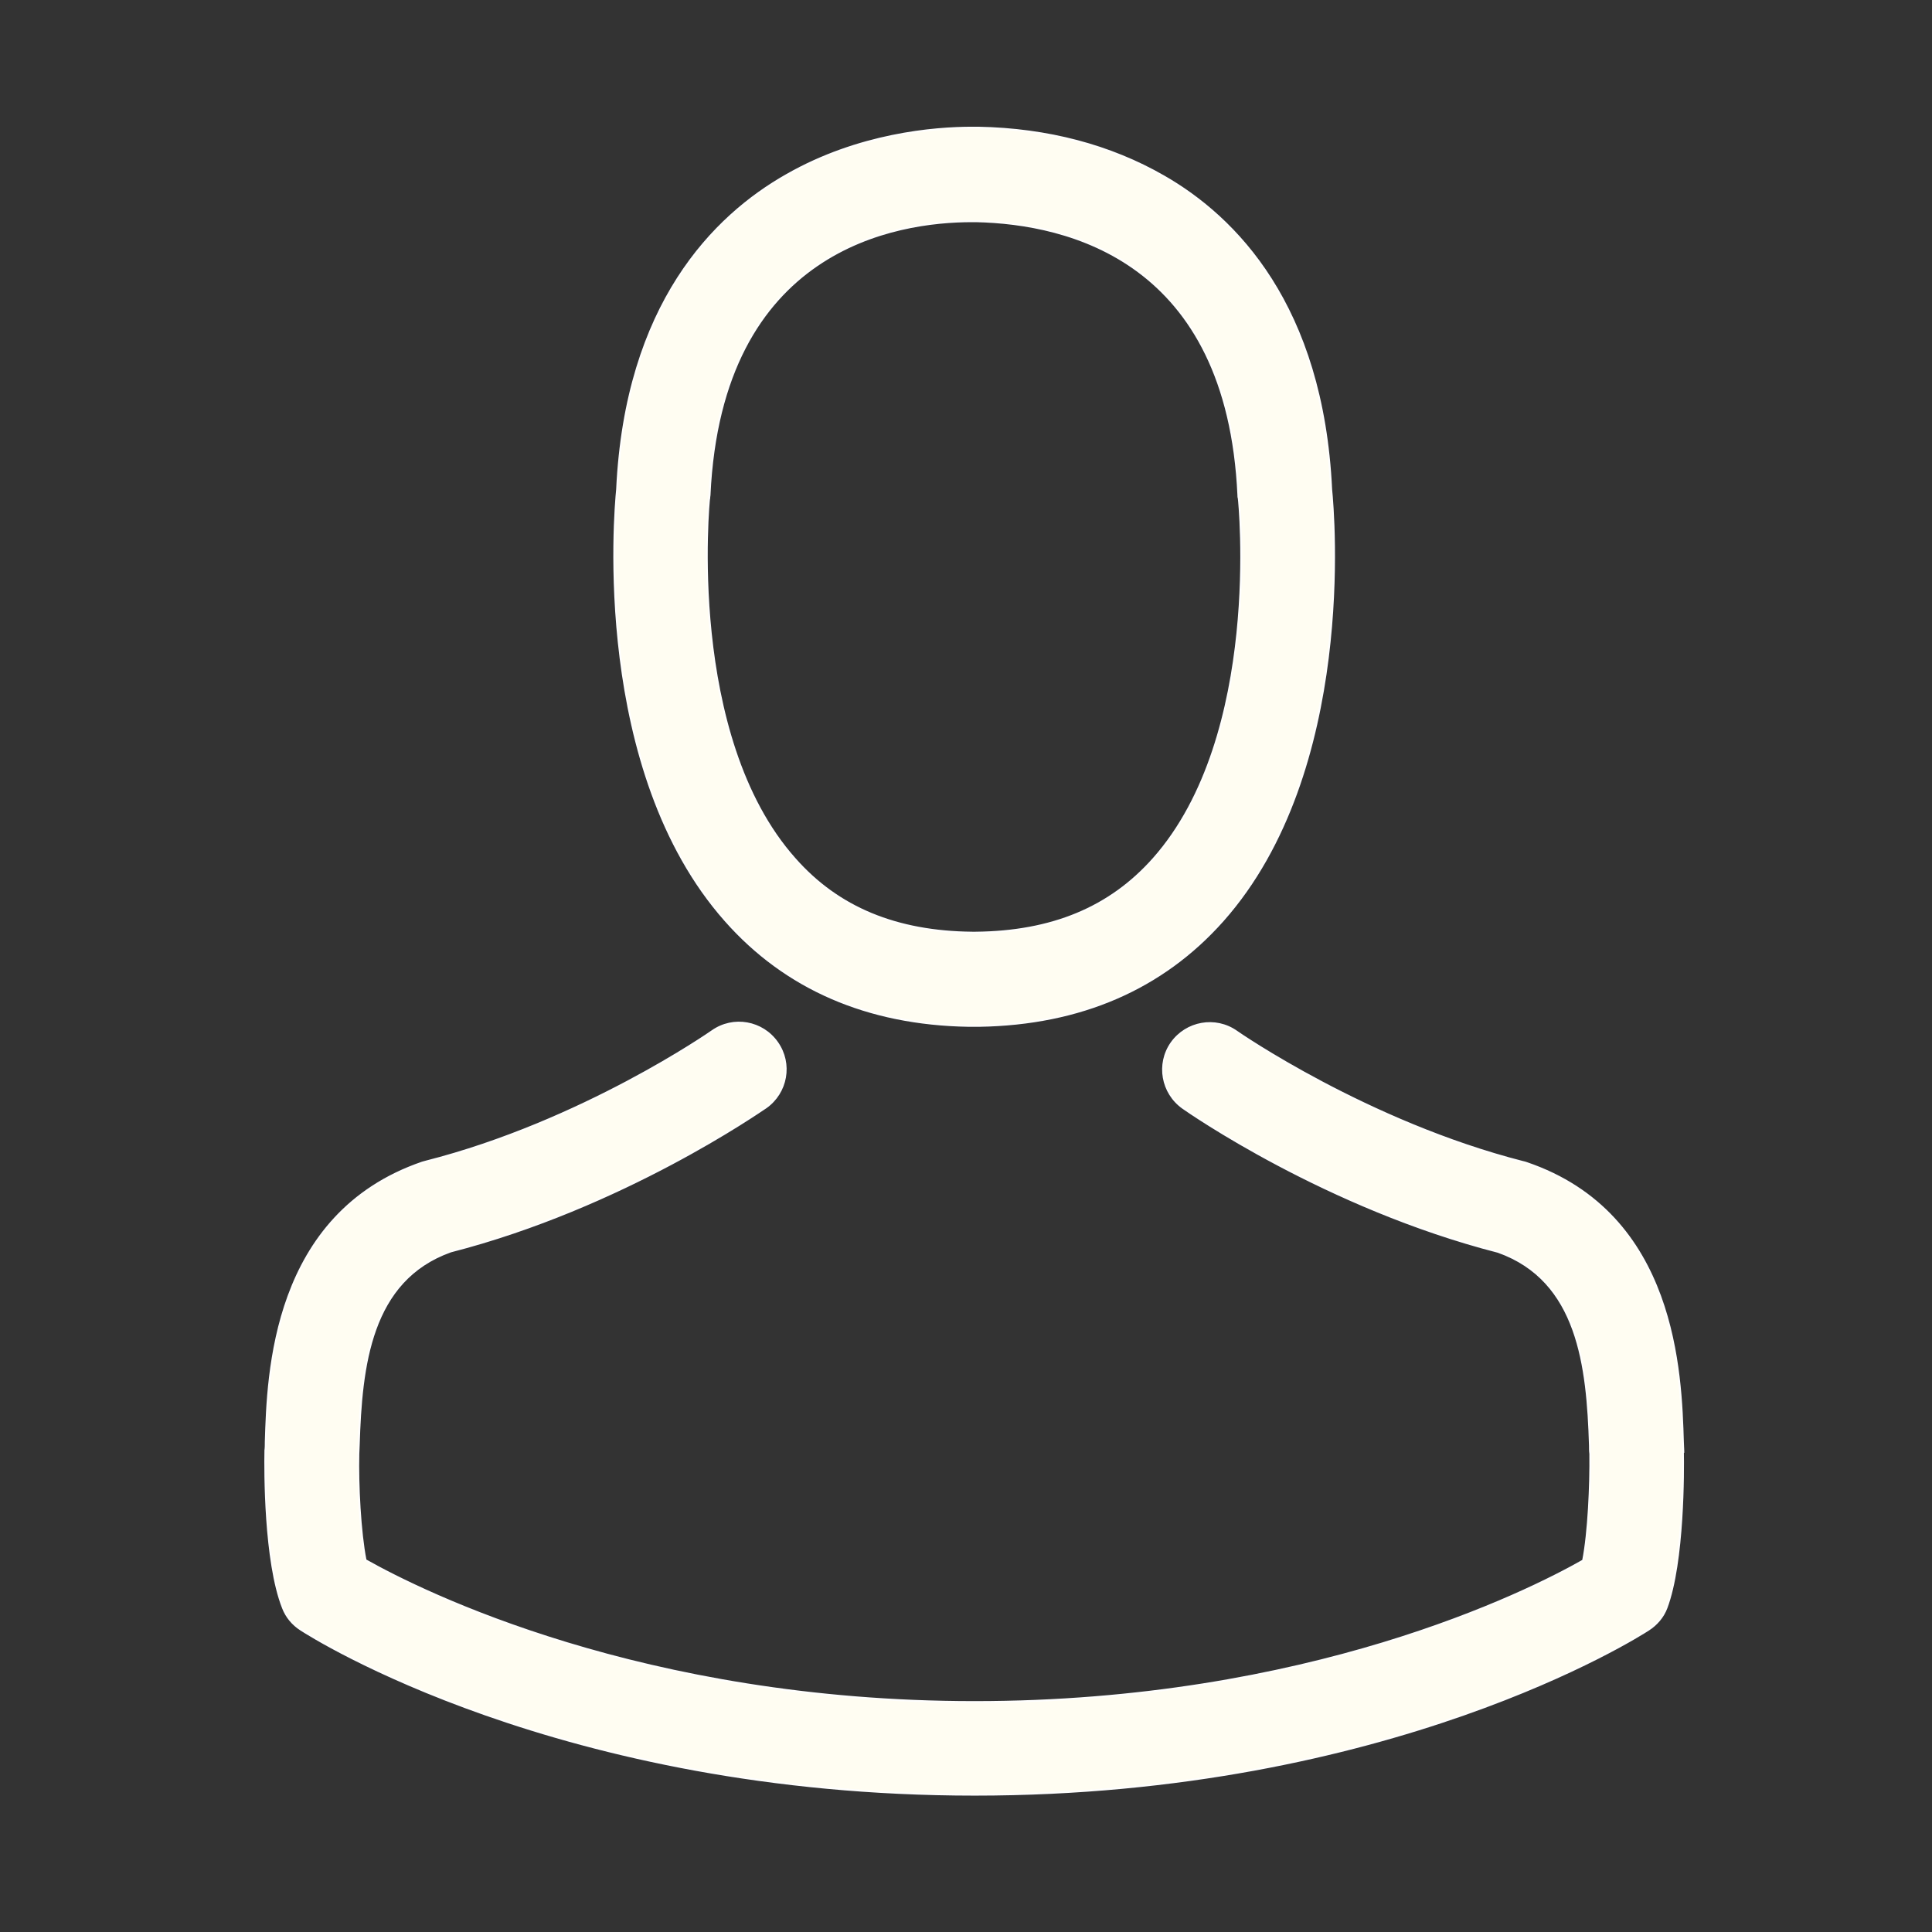 <?xml version="1.0" encoding="UTF-8"?>
<!DOCTYPE svg PUBLIC "-//W3C//DTD SVG 1.1//EN" "http://www.w3.org/Graphics/SVG/1.1/DTD/svg11.dtd">
<!-- Creator: CorelDRAW X6 -->
<svg xmlns="http://www.w3.org/2000/svg" xml:space="preserve" width="102mm" height="102mm" version="1.1" style="shape-rendering:geometricPrecision; text-rendering:geometricPrecision; image-rendering:optimizeQuality; fill-rule:evenodd; clip-rule:evenodd"
viewBox="0 0 10200 10200"
 xmlns:xlink="http://www.w3.org/1999/xlink">
 <rect x="0" y="0" width="10200" height="10200" fill="#333333" stroke="none"/>
 <defs>
  <style type="text/css">
   <![CDATA[
    .str0 {stroke:#FEFEFE;stroke-width:10}
    .fil0 {fill:#FFFDF2}
   ]]>
  </style>
 </defs>
 <g id="Camada_x0020_1">
  <g id="_915981072">
   <g>
    <path class="fil0 str0" d="M5113 5416c9,0 18,0 29,0 4,0 7,0 11,0 5,0 13,0 18,0 534,-9 966,-197 1285,-556 702,-791 585,-2147 572,-2276 -46,-971 -505,-1436 -884,-1653 -282,-162 -612,-250 -980,-257l-13 0c-2,0 -5,0 -7,0l-11 0c-202,0 -600,33 -980,250 -383,217 -849,682 -895,1660 -13,129 -129,1485 572,2276 317,359 749,547 1283,556zm-1369 -2786c0,-5 2,-11 2,-15 60,-1307 988,-1447 1385,-1447l7 0c4,0 9,0 15,0 492,11 1329,211 1385,1447 0,5 0,11 2,15 2,13 129,1252 -450,1904 -230,259 -536,386 -939,390 -4,0 -5,0 -9,0l0 0c-4,0 -5,0 -9,0 -401,-4 -709,-131 -937,-390 -578,-649 -454,-1893 -452,-1904z"/>
    <path class="fil0 str0" d="M8887 7665c0,-2 0,-4 0,-5 0,-15 -2,-29 -2,-46 -11,-361 -35,-1205 -826,-1474 -5,-2 -13,-4 -18,-5 -822,-210 -1505,-683 -1513,-689 -111,-78 -264,-51 -343,60 -78,111 -51,264 60,343 31,22 756,527 1664,760 425,151 472,605 485,1021 0,16 0,31 2,46 2,164 -9,417 -38,563 -295,168 -1452,747 -3213,747 -1753,0 -2918,-581 -3215,-749 -29,-146 -42,-399 -38,-563 0,-15 2,-29 2,-46 13,-416 60,-869 485,-1021 908,-233 1633,-740 1664,-760 111,-78 139,-231 60,-343 -78,-111 -231,-139 -343,-60 -7,5 -687,479 -1513,689 -7,2 -13,4 -18,5 -791,272 -815,1115 -826,1474 0,16 0,31 -2,46 0,2 0,4 0,5 -2,95 -4,581 93,826 18,47 51,87 95,115 55,36 1365,871 3557,871 2192,0 3503,-836 3557,-871 42,-27 77,-67 95,-115 91,-242 89,-729 87,-824z"/>
   </g>
  </g>
 </g>
</svg>
